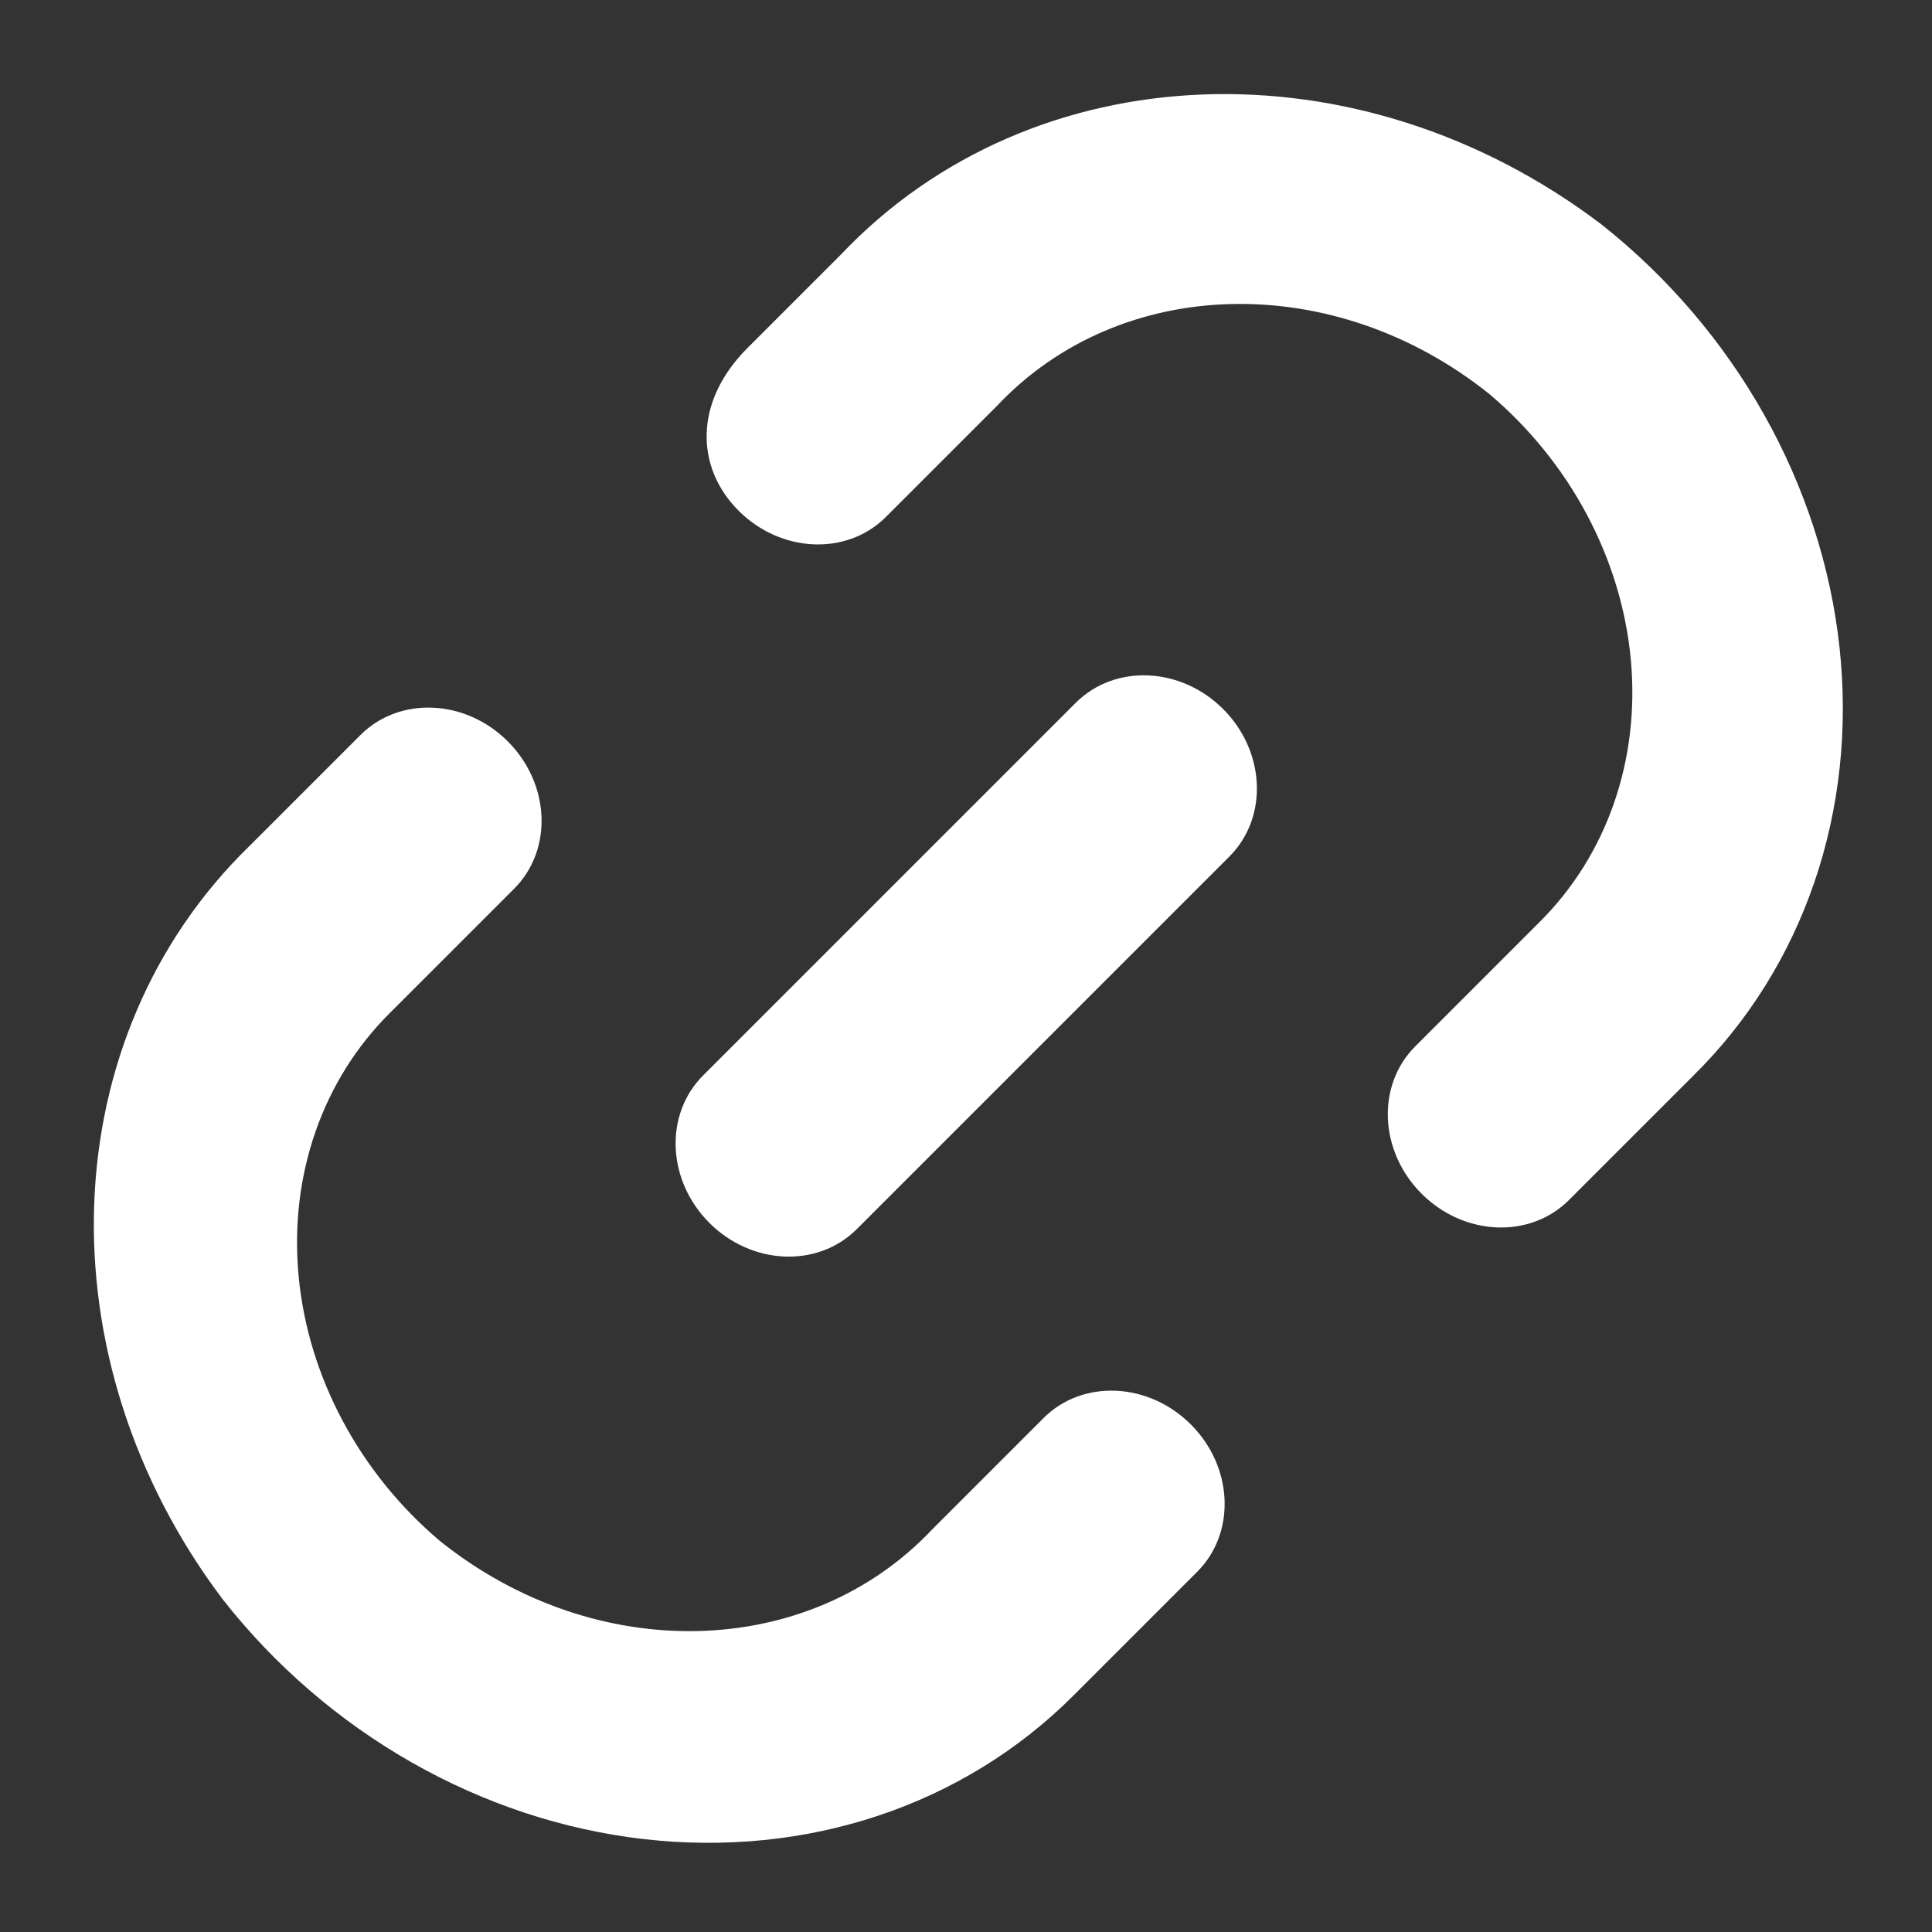 <svg xmlns="http://www.w3.org/2000/svg" width="20" height="20" viewBox="0 0 20 20">
  <rect x="0" y="0" width="20" height="20" fill="#333333" stroke="none"/>
  <g fill="#FFF" stroke="#FFF" stroke-width=".25" transform="rotate(-45 14.828 8)">
    <path d="M6.366,6.002 C6.366,6.554 6.773,7.002 7.275,7.002 L12.729,7.002 C13.231,7.002 13.638,6.554 13.638,6.002 C13.638,5.45 13.231,5.002 12.729,5.002 L7.275,5.002 C6.773,5.002 6.366,5.45 6.366,6.002 Z"/>
    <path d="M7.258,10.002 L5.635,10.002 C3.703,10.059 2.049,8.487 1.816,6.372 C1.721,5.248 2.061,4.133 2.752,3.301 C3.443,2.469 4.421,1.997 5.444,2.002 L7.258,2.002 C7.759,2.002 8.165,1.554 8.165,1.002 C8.165,0.45 7.759,0.002 7.258,0.002 L5.635,0.002 C2.855,-0.039 0.472,2.183 0.047,5.212 C-0.159,6.926 0.315,8.655 1.349,9.956 C2.383,11.257 3.875,12.002 5.444,12.002 L7.258,12.002 C7.759,12.002 8.165,11.554 8.165,11.002 C8.165,10.45 7.759,10.002 7.258,10.002 L7.258,10.002 Z M19.956,5.242 C19.536,2.172 17.111,-0.073 14.296,0.002 L12.927,0.002 C12.192,0.002 11.793,0.452 11.793,1.002 C11.793,1.554 12.199,2.002 12.7,2.002 L14.324,2.002 C16.255,1.945 17.909,3.517 18.142,5.632 C18.237,6.755 17.897,7.87 17.206,8.703 C16.515,9.535 15.537,10.007 14.514,10.002 L12.7,10.002 C12.199,10.002 11.793,10.45 11.793,11.002 C11.793,11.554 12.199,12.002 12.7,12.002 L14.514,12.002 C16.085,12.016 17.585,11.28 18.628,9.985 C19.671,8.689 20.155,6.96 19.956,5.242 Z"/>
  </g>
</svg>
